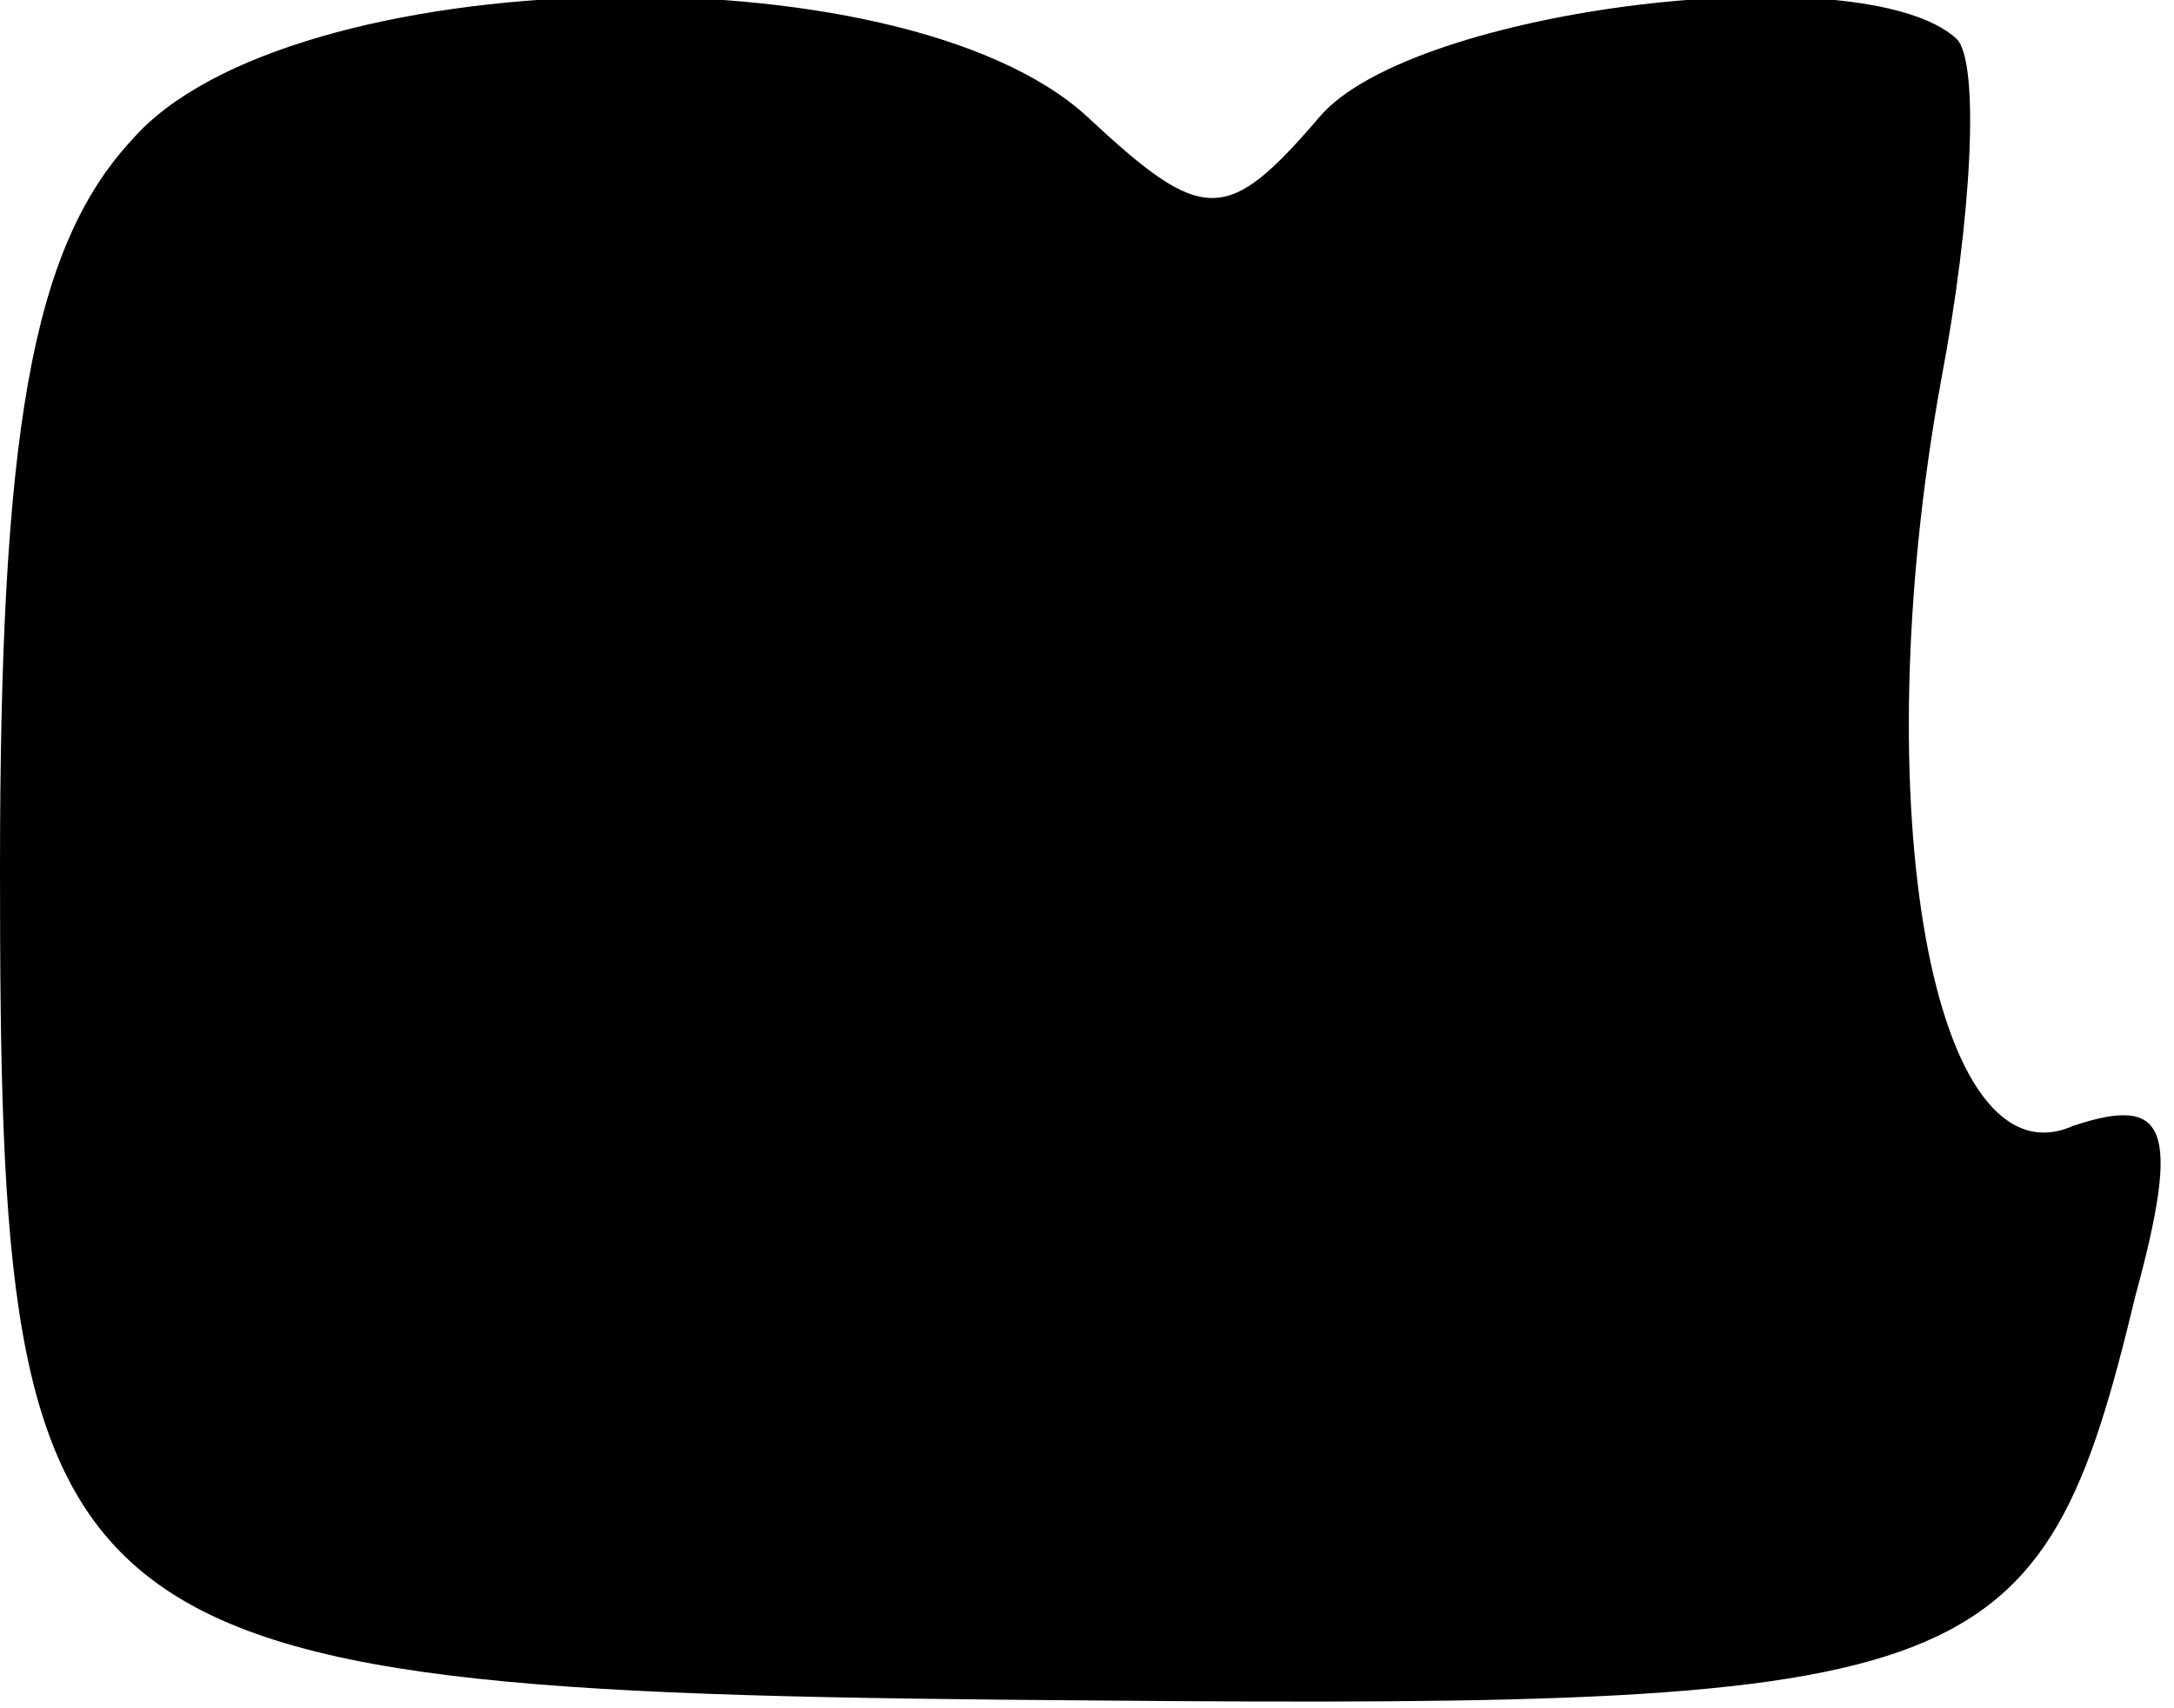 <?xml version="1.0" standalone="no"?>
<!DOCTYPE svg PUBLIC "-//W3C//DTD SVG 20010904//EN"
 "http://www.w3.org/TR/2001/REC-SVG-20010904/DTD/svg10.dtd">
<svg version="1.0" xmlns="http://www.w3.org/2000/svg"
 width="28pt" height="22pt" viewBox="0 0 28 22"
 preserveAspectRatio="xMidYMid meet">
<g transform="translate(0,22) scale(0.1,-0.1)"
fill="#000000" stroke="none">
<path fill="#000000" stroke="none" d="M17 202 c-13 -14 -17 -38 -17 -94 0
-102 5 -106 141 -107 114 -1 122 2 134 52 6 22 4 26 -8 22 -18 -8 -27 41 -17
96 4 21 5 41 2 44 -12 11 -70 4 -82 -10 -12 -14 -15 -14 -30 0 -24 22 -103 20
-123 -3z"/>
</g>
</svg>
